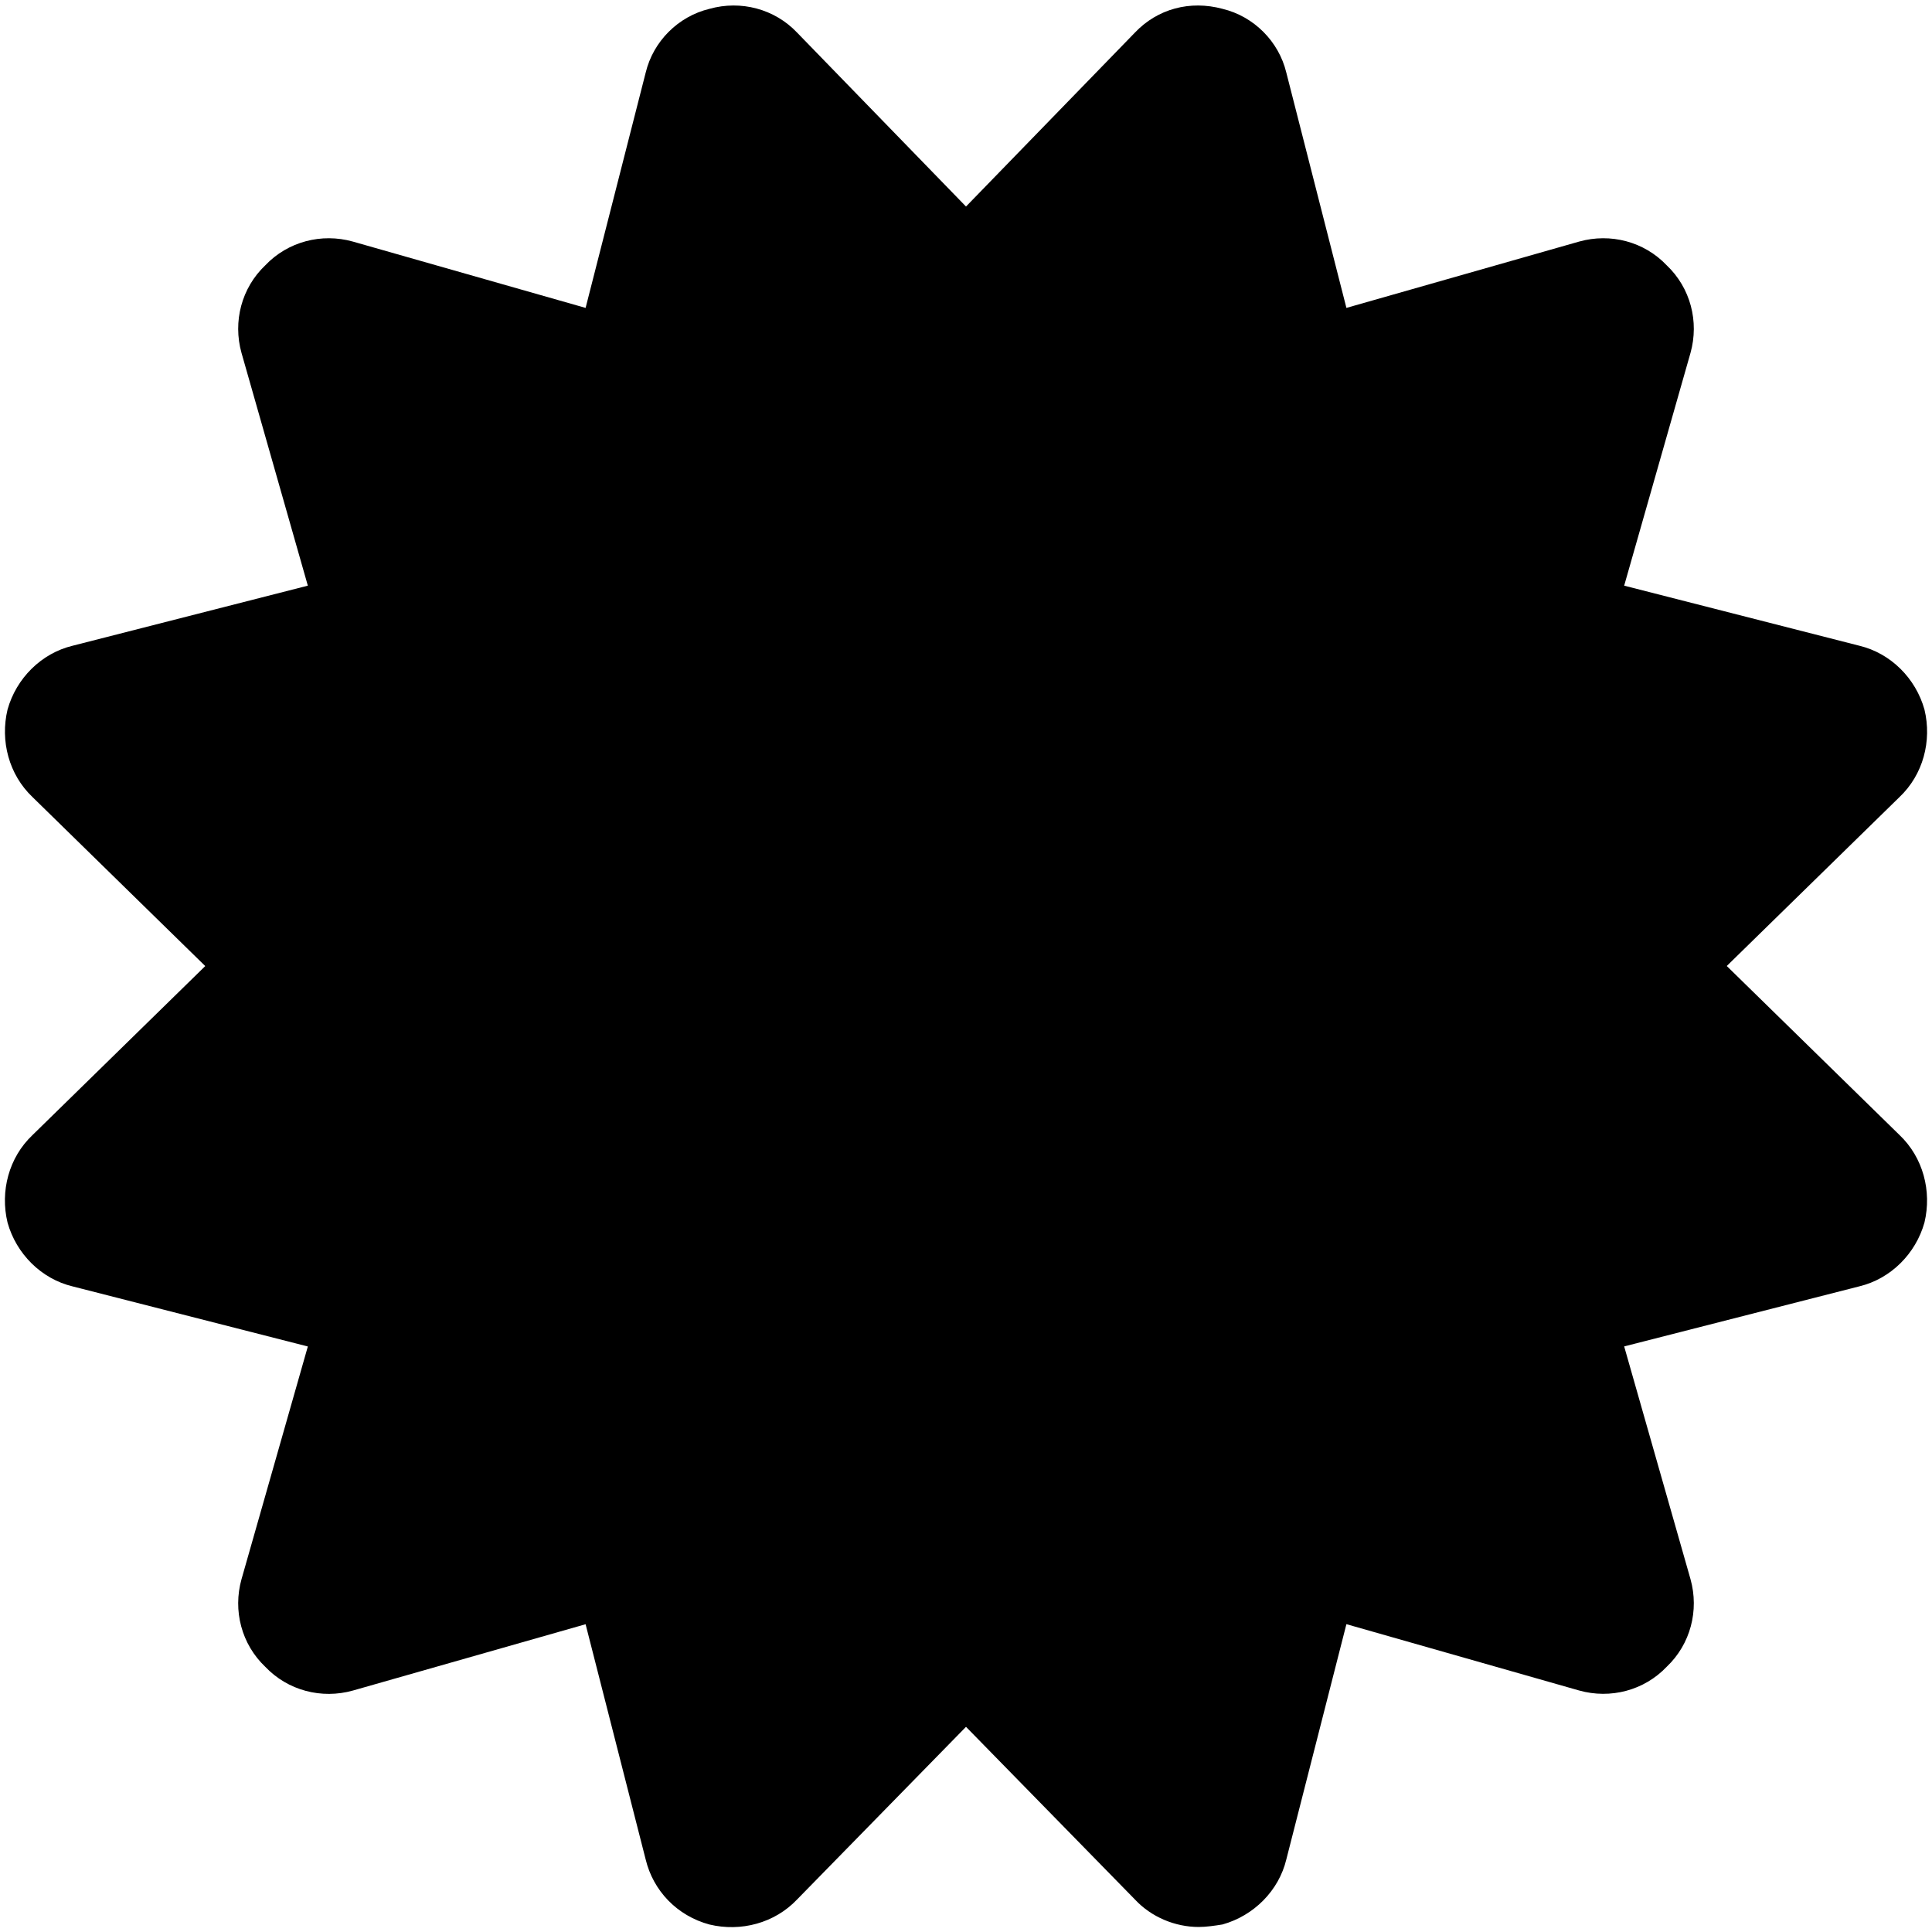 <!-- Generated by IcoMoon.io -->
<svg version="1.1" xmlns="http://www.w3.org/2000/svg" width="30" height="30" viewBox="0 0 30 30" xml:space="preserve" preserveAspectRatio="none" fill="{{shape_color}}" class="cp-target">
<path d="M26.813 15l2.681 2.623c0.369 0.35 0.505 0.874 0.389 1.36-0.136 0.486-0.525 0.874-1.010 0.991l-3.653 0.933 1.030 3.614c0.136 0.486 0 1.010-0.369 1.36-0.35 0.369-0.874 0.505-1.36 0.369l-3.614-1.030-0.933 3.653c-0.117 0.486-0.505 0.874-0.991 1.010-0.117 0.019-0.253 0.039-0.369 0.039-0.369 0-0.738-0.155-0.991-0.427l-2.623-2.681-2.623 2.681c-0.35 0.369-0.874 0.505-1.36 0.389-0.505-0.136-0.874-0.525-0.991-1.010l-0.933-3.653-3.614 1.030c-0.486 0.136-1.010 0-1.36-0.369-0.369-0.35-0.505-0.874-0.369-1.36l1.030-3.614-3.653-0.933c-0.486-0.117-0.874-0.505-1.010-0.991-0.117-0.486 0.019-1.010 0.389-1.36l2.681-2.623-2.681-2.623c-0.369-0.35-0.505-0.874-0.389-1.36 0.136-0.486 0.525-0.874 1.010-0.991l3.653-0.933-1.030-3.614c-0.136-0.486 0-1.010 0.369-1.36 0.35-0.369 0.874-0.505 1.36-0.369l3.614 1.030 0.933-3.653c0.117-0.486 0.505-0.874 0.991-0.991 0.486-0.136 1.010 0 1.36 0.369l2.623 2.701 2.623-2.701c0.35-0.369 0.855-0.505 1.36-0.369 0.486 0.117 0.874 0.505 0.991 0.991l0.933 3.653 3.614-1.030c0.486-0.136 1.010 0 1.36 0.369 0.369 0.35 0.505 0.874 0.369 1.36l-1.030 3.614 3.653 0.933c0.486 0.117 0.874 0.505 1.010 0.991 0.117 0.486-0.019 1.010-0.389 1.36z"></path>
</svg>
